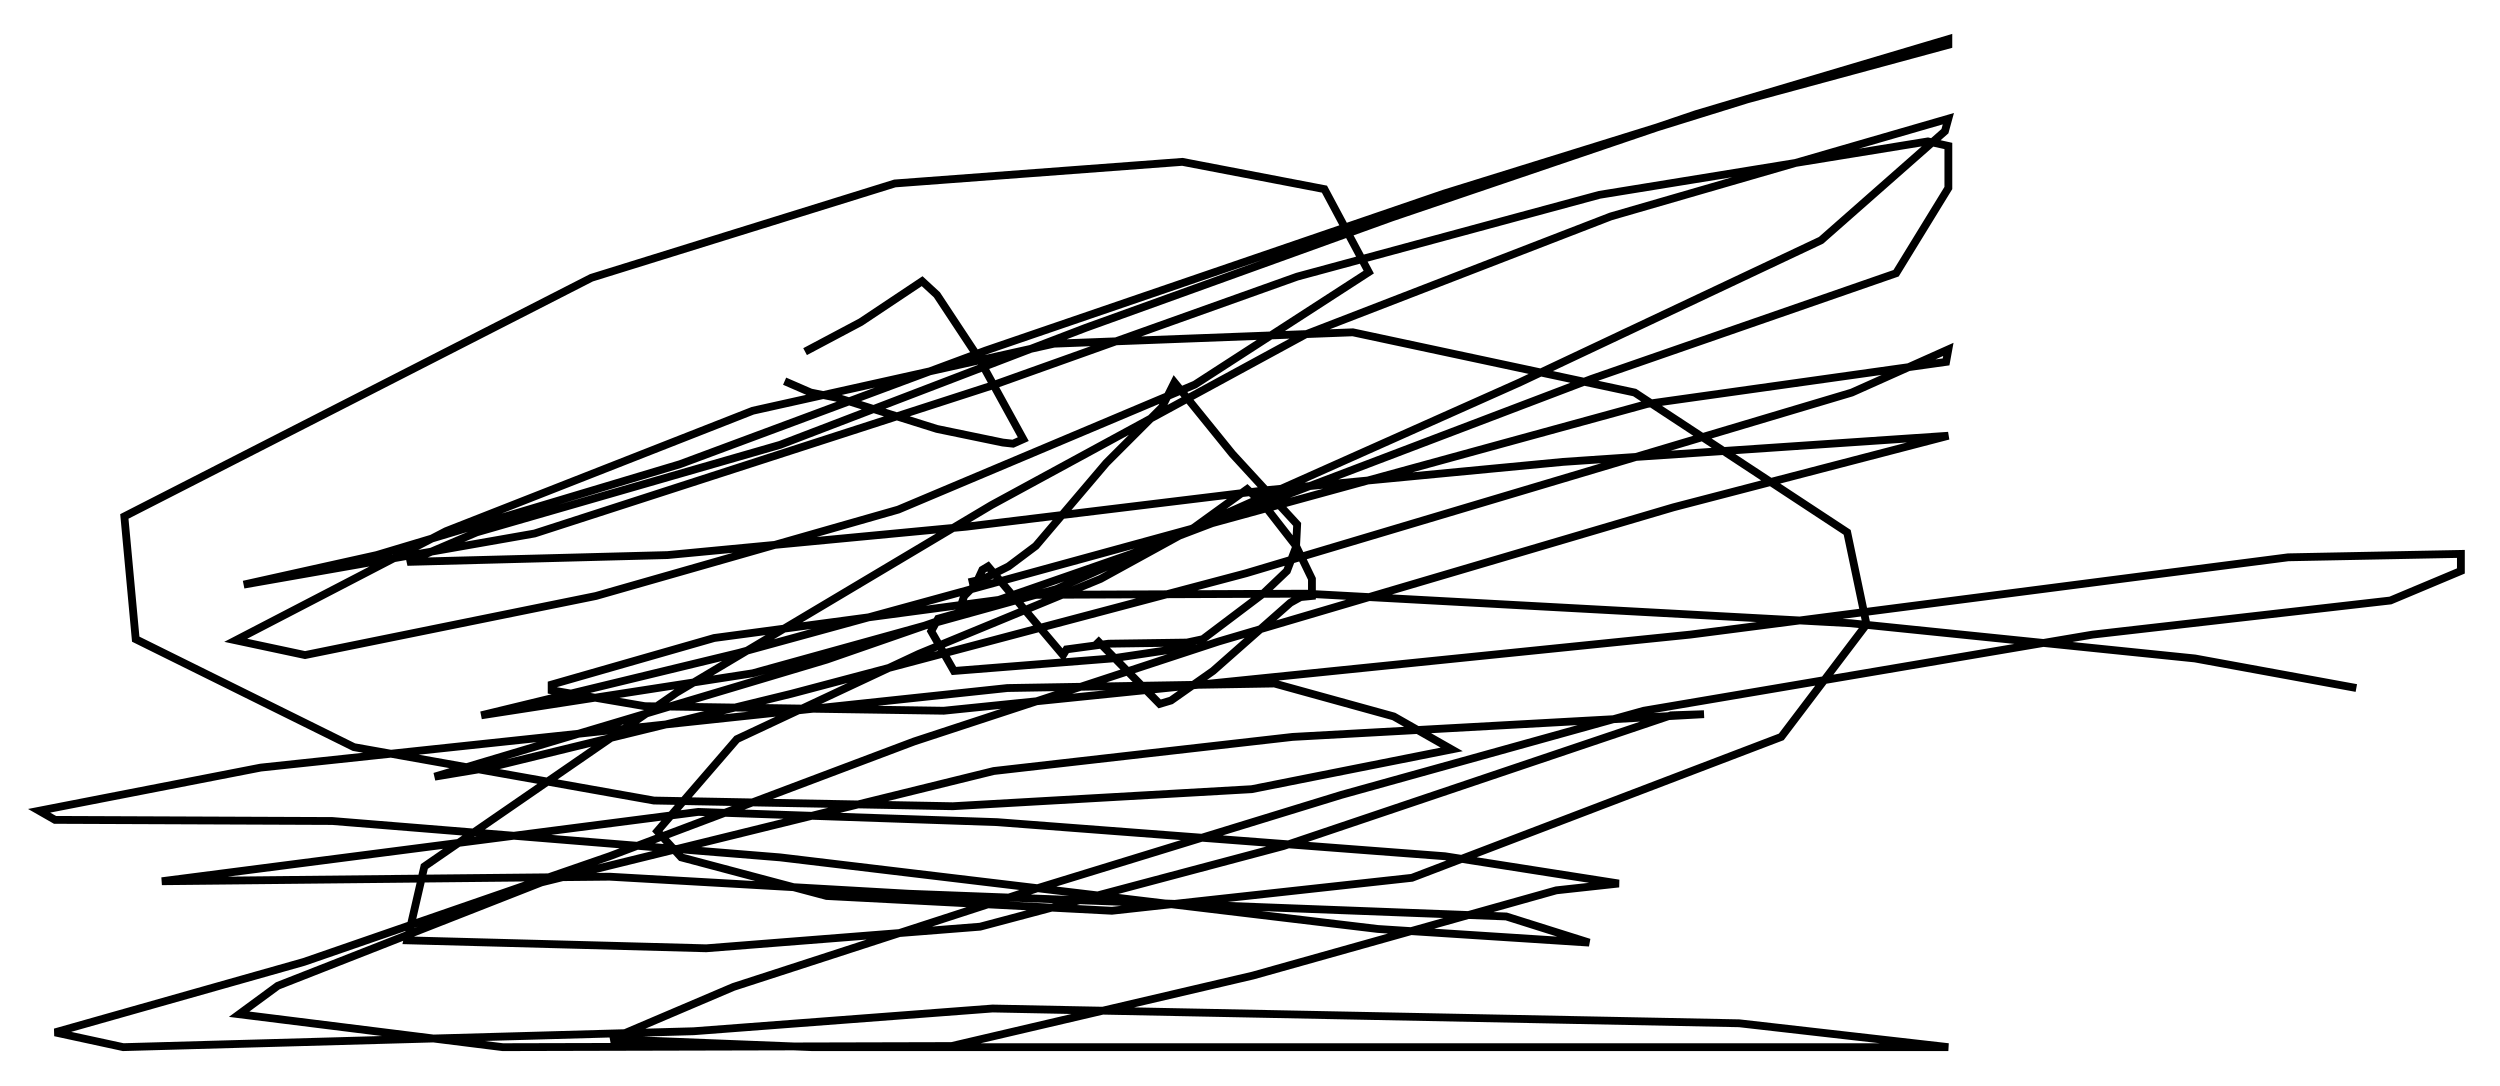 <?xml version="1.0" encoding="utf-8" ?>
<svg baseProfile="full" height="138.838" version="1.1" width="319.53" xmlns="http://www.w3.org/2000/svg" xmlns:ev="http://www.w3.org/2001/xml-events" xmlns:xlink="http://www.w3.org/1999/xlink"><defs /><rect fill="white" height="138.838" width="319.53" x="0" y="0" /><path d="M101.301, 46.978 m1.598, -2.034 l7.117, -3.777 7.844, -5.229 l1.888, 1.743 5.374, 8.134 l5.665, 10.313 -1.307, 0.581 l-1.307, -0.145 -8.425, -1.743 l-12.492, -3.922 -3.631, -0.726 l-3.341, -1.453 m23.531, 25.709 l1.888, -0.436 3.196, -1.598 l3.486, -2.615 9.006, -10.603 l7.117, -7.117 1.598, -3.196 l7.408, 9.151 8.279, 9.006 l-0.145, 2.905 -1.162, 3.05 l-3.05, 2.905 -7.698, 5.81 l-2.034, 0.436 -10.022, 0.145 l-5.374, 0.726 -0.436, 0.726 l-9.587, -11.33 -0.726, 0.436 l-0.872, 1.888 -1.453, 1.453 l-0.726, 2.179 -2.615, 0.726 l-0.872, 1.598 2.905, 5.084 l20.19, -1.598 10.749, -1.598 m-12.782, -0.872 l8.134, 8.279 1.453, -0.436 l5.374, -3.777 9.877, -8.715 l1.307, -0.726 1.453, -0.145 l0.0, -2.179 -2.034, -4.212 l-4.067, -5.229 -2.179, -2.034 l-6.827, 4.939 -11.911, 6.536 l-23.24, 9.587 -23.24, 10.894 l-10.168, 11.765 3.05, 3.341 l18.592, 4.939 36.458, 1.888 l38.346, -4.212 47.207, -18.011 l10.894, -14.38 -2.469, -11.765 l-27.162, -17.866 -36.022, -7.698 l-38.201, 1.453 -38.492, 8.57 l-39.218, 15.397 -26.871, 13.944 l8.86, 1.888 37.184, -7.553 l38.637, -11.039 37.911, -15.978 l22.223, -14.38 -5.665, -10.603 l-18.156, -3.486 -36.749, 2.76 l-38.782, 12.056 -59.698, 30.503 l1.453, 15.687 27.888, 13.799 l38.346, 6.827 38.201, 0.726 l38.201, -2.179 25.564, -5.084 l-7.408, -4.212 -15.251, -4.212 l-34.134, 0.581 -95.43, 10.168 l-28.324, 5.52 2.034, 1.162 l35.441, 0.145 57.229, 4.648 l76.402, 9.151 27.017, 1.743 l-10.603, -3.341 -76.402, -2.905 l-38.201, -2.179 -57.229, 0.581 l68.559, -8.86 38.201, 1.307 l57.229, 4.358 22.223, 3.486 l-7.989, 0.872 -38.782, 10.894 l-38.492, 9.006 -57.374, 0.145 l-33.698, -4.212 4.939, -3.631 l33.698, -13.218 57.81, -14.235 l38.201, -4.358 52.581, -2.905 l-4.212, 0.145 -49.531, 16.704 l-38.782, 10.313 -35.006, 2.76 l-38.201, -1.017 2.179, -9.441 l32.246, -22.223 40.235, -23.966 l40.089, -21.788 39.073, -15.106 l43.14, -12.492 -0.436, 1.598 l-15.832, 13.944 -38.492, 18.156 l-59.262, 26.436 -38.782, 10.749 l-34.715, 5.374 32.972, -7.989 l116.056, -31.81 38.201, -5.374 l0.291, -1.598 -12.346, 5.52 l-77.419, 23.095 -58.1, 15.397 l-38.637, 9.441 -6.972, 1.162 l50.112, -14.961 38.927, -13.508 l58.827, -22.369 38.927, -13.508 l6.682, -10.894 0.0, -5.374 l-2.615, -0.581 -41.978, 6.827 l-38.637, 10.458 -39.073, 13.944 l-58.391, 18.883 -37.184, 6.536 l16.994, -3.777 38.782, -11.62 l39.073, -14.525 58.536, -20.045 l38.782, -12.056 25.709, -6.972 l0.0, -0.726 -32.246, 9.587 l-38.927, 13.218 -39.073, 14.089 l-39.073, 14.961 -38.782, 11.184 l-8.86, 3.777 33.263, -0.872 l38.201, -3.631 38.201, -4.648 l38.056, -3.631 49.24, -3.341 l-35.151, 9.151 -58.1, 17.14 l-38.927, 12.782 -38.927, 14.67 l-39.073, 13.508 -31.81, 9.006 l8.715, 1.888 72.916, -2.034 l38.201, -2.905 95.43, 1.888 l26.726, 3.05 -145.251, 0.0 l-25.709, -1.017 15.687, -6.682 l38.927, -12.637 38.782, -11.911 l38.637, -10.749 57.374, -9.732 l38.056, -4.358 9.006, -3.777 l0.0, -2.179 -22.078, 0.436 l-76.402, 9.877 -95.43, 9.732 l-38.201, -0.581 -11.911, -2.034 l0.0, -0.726 20.771, -5.955 l41.251, -5.52 34.425, -0.145 l69.575, 3.777 44.011, 4.503 l20.626, 3.777 " fill="none" stroke="black" stroke-width="1" /></svg>